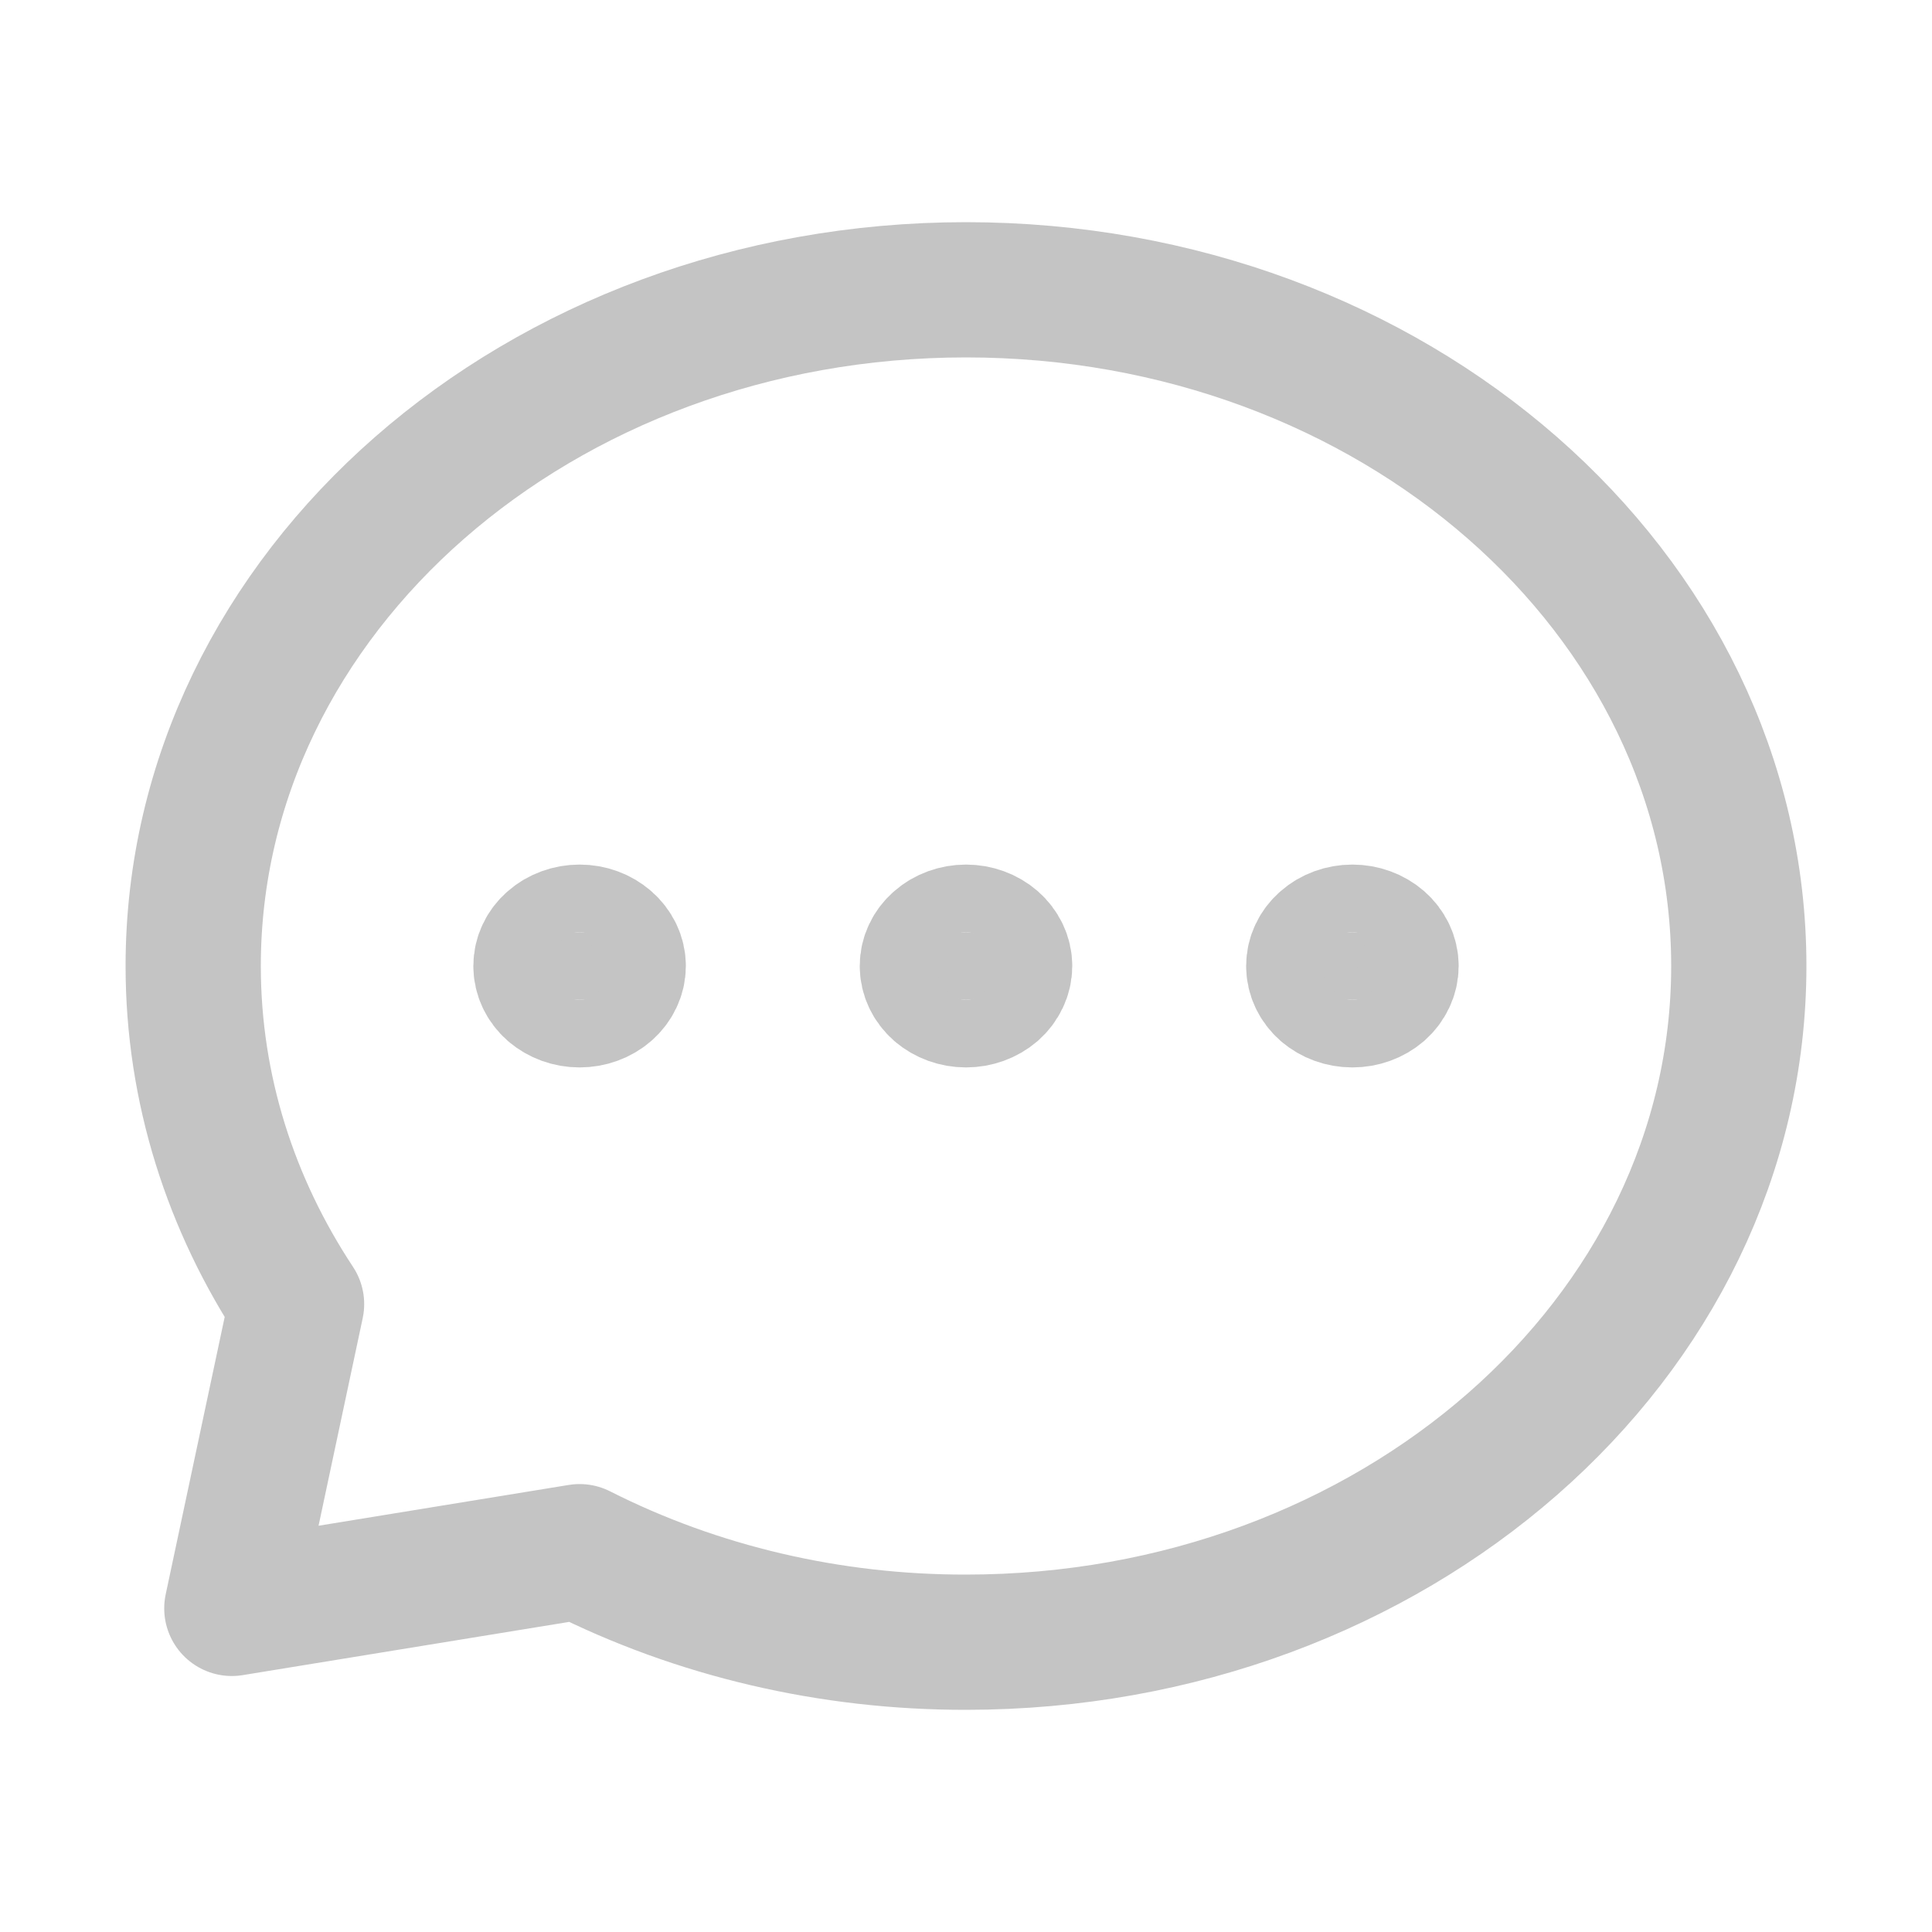 <svg width="20" height="20" viewBox="0 0 20 20" fill="none" xmlns="http://www.w3.org/2000/svg">
<path d="M14 10.35C14.106 10.35 14.207 10.313 14.283 10.248C14.357 10.182 14.4 10.093 14.4 10C14.4 9.907 14.357 9.818 14.283 9.753C14.207 9.687 14.106 9.65 14 9.65C13.893 9.65 13.792 9.687 13.717 9.753C13.642 9.818 13.6 9.907 13.6 10C13.6 10.093 13.642 10.182 13.717 10.248C13.792 10.313 13.893 10.35 14 10.35ZM10 10.35C10.106 10.35 10.207 10.313 10.283 10.248C10.357 10.182 10.4 10.093 10.4 10C10.4 9.907 10.357 9.818 10.283 9.753C10.207 9.687 10.106 9.65 10 9.65C9.894 9.65 9.792 9.687 9.717 9.753C9.642 9.818 9.6 9.907 9.6 10C9.6 10.093 9.642 10.182 9.717 10.248C9.792 10.313 9.894 10.35 10 10.35ZM6 10.35C6.106 10.35 6.207 10.313 6.282 10.248C6.357 10.182 6.4 10.093 6.4 10C6.4 9.907 6.357 9.818 6.282 9.753C6.207 9.687 6.106 9.65 6 9.65C5.894 9.65 5.792 9.687 5.717 9.753C5.642 9.818 5.6 9.907 5.6 10C5.6 10.093 5.642 10.182 5.717 10.248C5.792 10.313 5.894 10.35 6 10.35Z" fill="#C4C4C4" stroke="#C4C4C4" stroke-width="1.4" stroke-linecap="round" stroke-linejoin="round"/>
<path d="M10 17C14.418 17 18 13.866 18 10C18 6.134 14.418 3 10 3C5.582 3 2 6.134 2 10C2 11.275 2.39 12.471 3.07 13.5L2.4 16.65L6 16.063C7.216 16.679 8.596 17.002 10 17Z" stroke="#C4C4C4" stroke-width="1.4" stroke-linecap="round" stroke-linejoin="round"/>
</svg>
